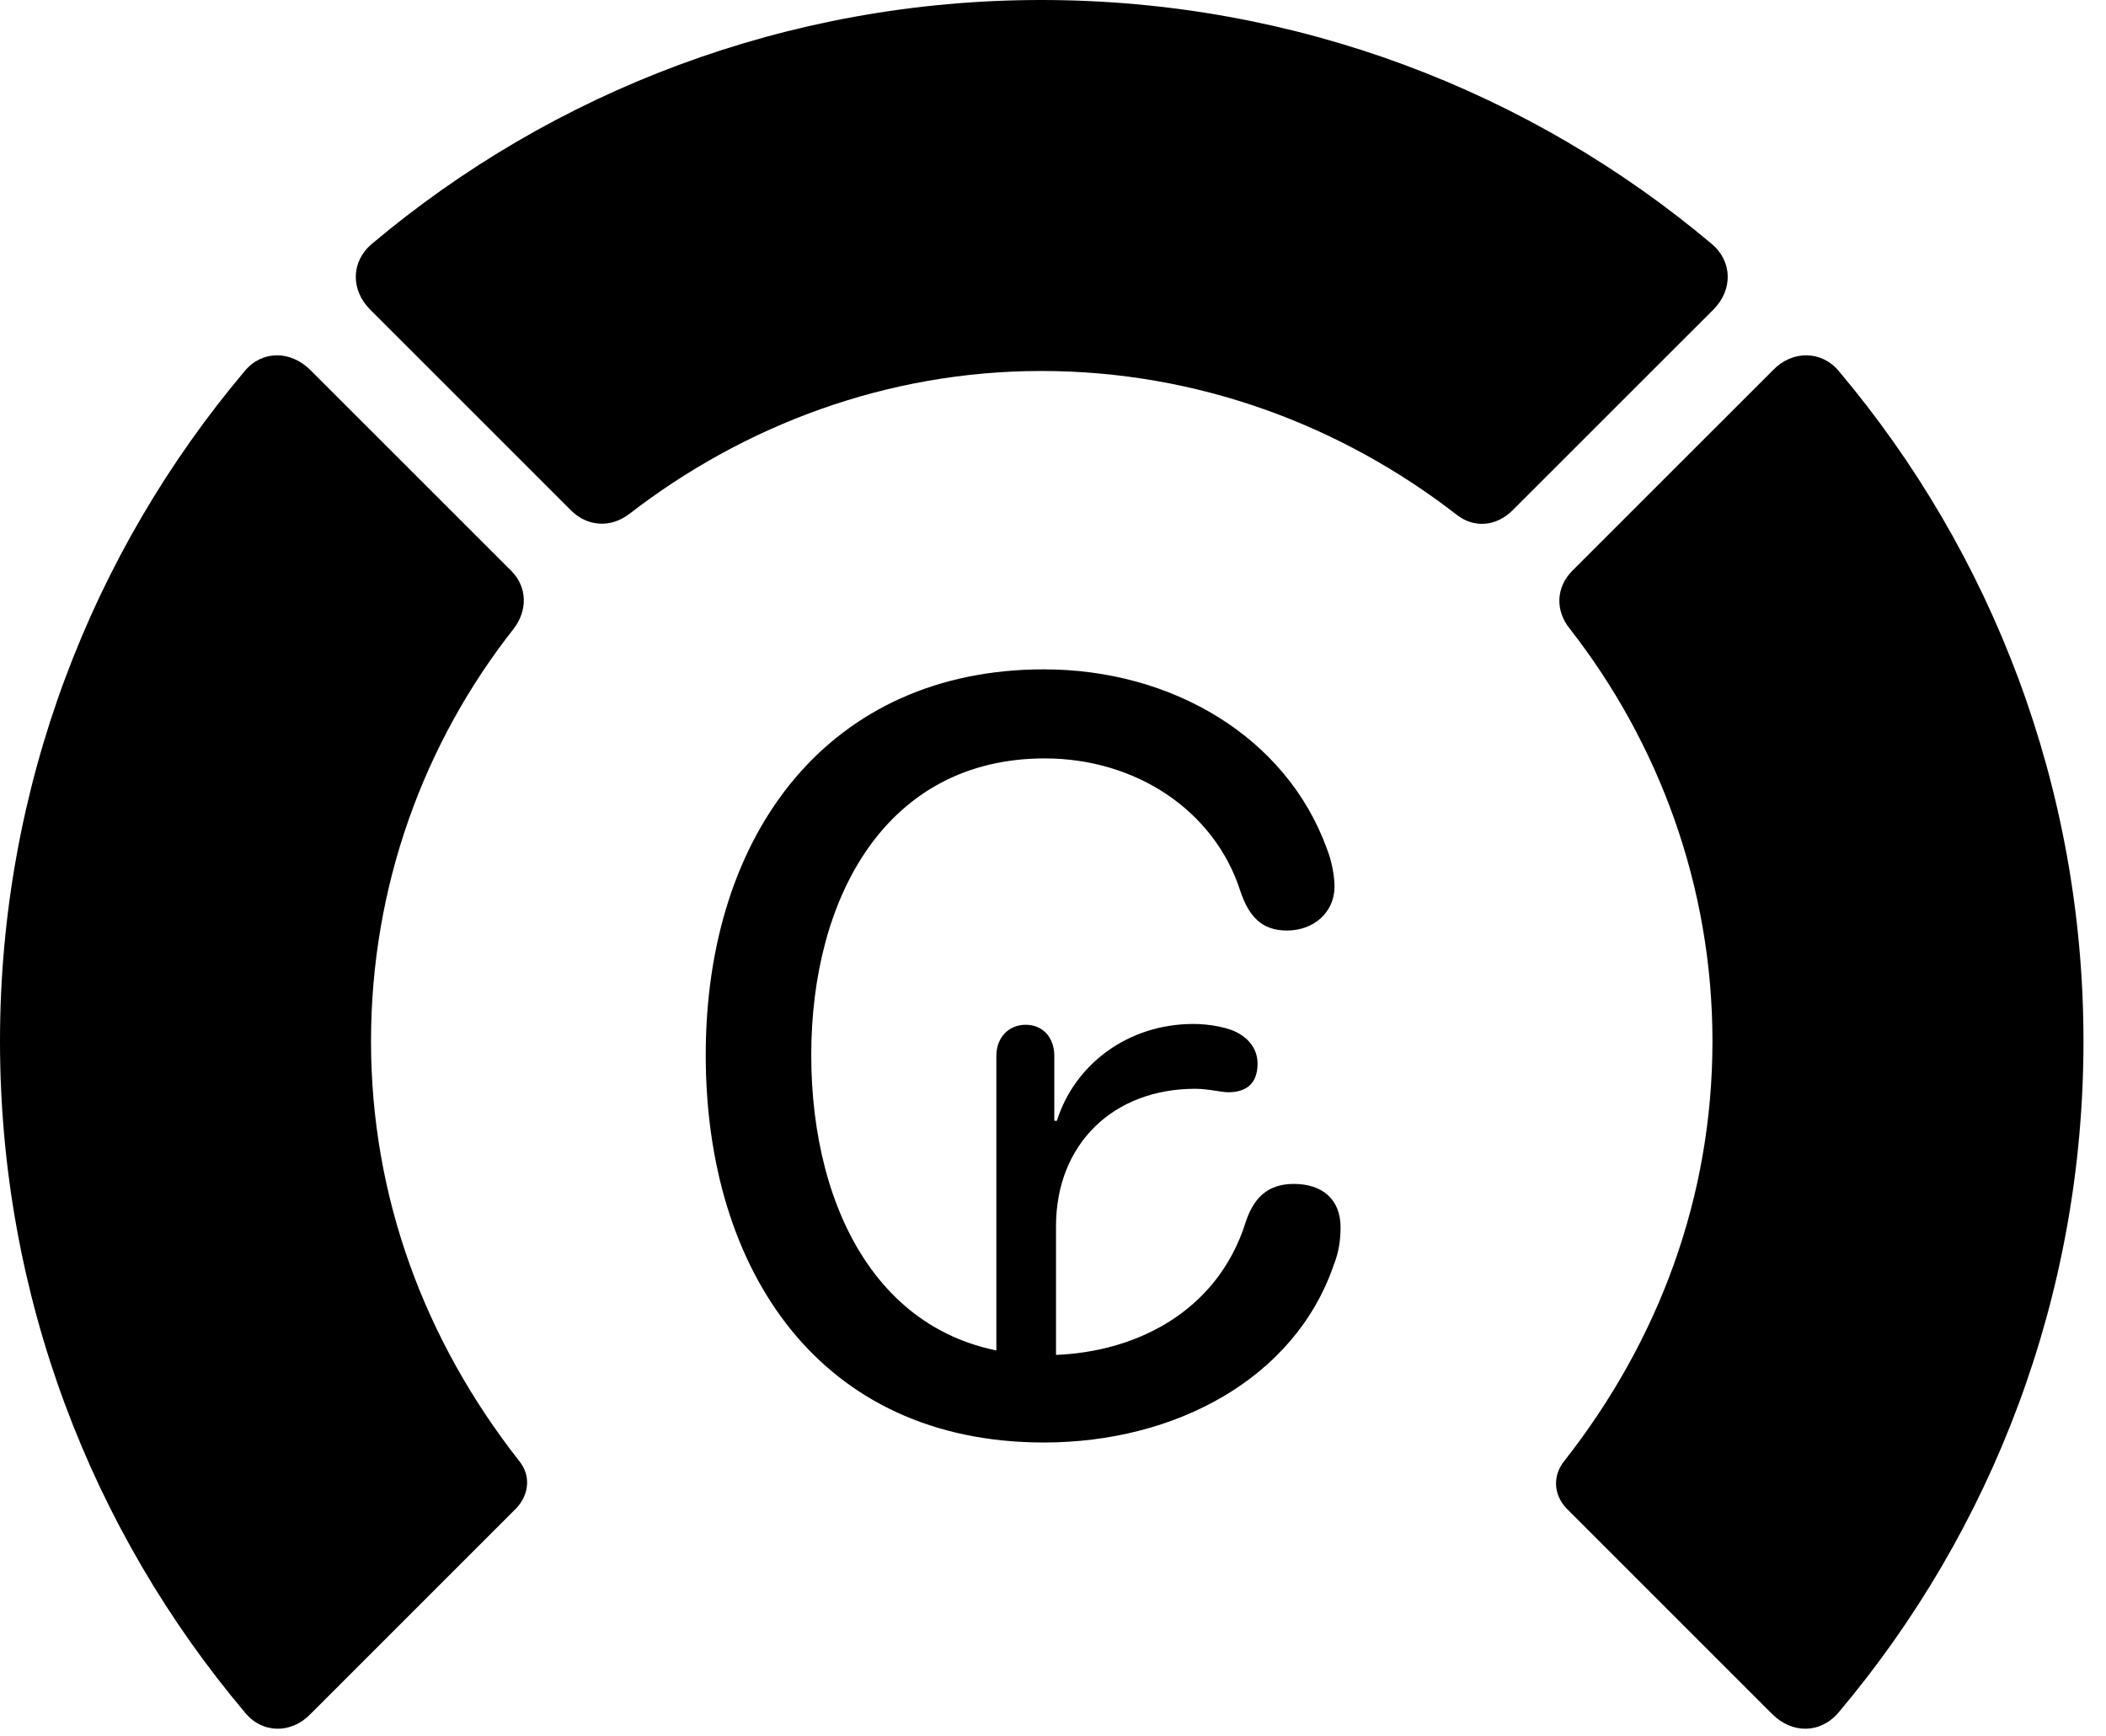 <svg version="1.1" xmlns="http://www.w3.org/2000/svg" xmlns:xlink="http://www.w3.org/1999/xlink" viewBox="0 0 33.291 27.439">
 <g>
  
  <path d="M32.935 16.461C32.935 12.441 31.486 8.736 29.066 5.865C28.793 5.537 28.328 5.537 28.027 5.852L24.855 9.023C24.596 9.283 24.582 9.652 24.814 9.939C26.223 11.744 27.07 14.014 27.07 16.461C27.07 18.922 26.223 21.191 24.732 23.092C24.541 23.324 24.555 23.625 24.76 23.844L28.014 27.098C28.328 27.412 28.779 27.412 29.066 27.07C31.486 24.199 32.935 20.494 32.935 16.461Z" style="fill:hsl(0 0 0/0.85)"></path>
  <path d="M16.461 5.865C18.936 5.865 21.205 6.727 23.023 8.135C23.297 8.354 23.652 8.326 23.912 8.066L27.084 4.895C27.398 4.58 27.385 4.129 27.057 3.855C24.199 1.449 20.494 0 16.461 0C12.441 0 8.736 1.449 5.879 3.855C5.551 4.129 5.537 4.58 5.852 4.895L9.023 8.066C9.283 8.326 9.652 8.354 9.953 8.121C11.758 6.727 14.014 5.865 16.461 5.865Z" style="fill:hsl(0 0 0/0.85)"></path>
  <path d="M0 16.461C0 20.494 1.449 24.199 3.869 27.07C4.143 27.412 4.607 27.412 4.908 27.098L8.162 23.844C8.367 23.625 8.395 23.324 8.203 23.092C6.713 21.191 5.865 18.922 5.865 16.461C5.865 14.014 6.699 11.744 8.121 9.939C8.34 9.652 8.34 9.283 8.08 9.023L4.908 5.852C4.594 5.537 4.143 5.537 3.869 5.865C1.449 8.736 0 12.441 0 16.461Z" style="fill:hsl(0 0 0/0.85)"></path>
  <path d="M16.502 22.805C18.58 22.805 20.467 21.793 21.082 20.002C21.164 19.797 21.191 19.605 21.191 19.4C21.191 18.963 20.904 18.717 20.453 18.717C20.029 18.717 19.811 18.949 19.688 19.332C19.236 20.754 17.91 21.424 16.516 21.424C13.973 21.424 12.824 19.168 12.824 16.68C12.824 14.178 14.014 11.99 16.516 11.99C17.951 11.99 19.195 12.81 19.605 14.082C19.742 14.492 19.947 14.711 20.344 14.711C20.768 14.711 21.096 14.424 21.096 14.014C21.096 13.863 21.055 13.617 20.973 13.412C20.33 11.648 18.525 10.582 16.502 10.582C13.125 10.582 11.156 13.152 11.156 16.68C11.156 20.084 12.961 22.805 16.502 22.805ZM15.75 22.094L16.693 22.094L16.693 19.387C16.693 18.088 17.596 17.213 18.895 17.213C19.1 17.213 19.305 17.268 19.414 17.268C19.701 17.268 19.879 17.131 19.879 16.816C19.879 16.625 19.783 16.461 19.605 16.352C19.441 16.242 19.113 16.188 18.867 16.188C17.814 16.188 16.98 16.844 16.707 17.719L16.666 17.719L16.666 16.693C16.666 16.406 16.488 16.201 16.215 16.201C15.941 16.201 15.75 16.406 15.75 16.693Z" style="fill:hsl(0 0 0/0.85)"></path>
 </g>
</svg>